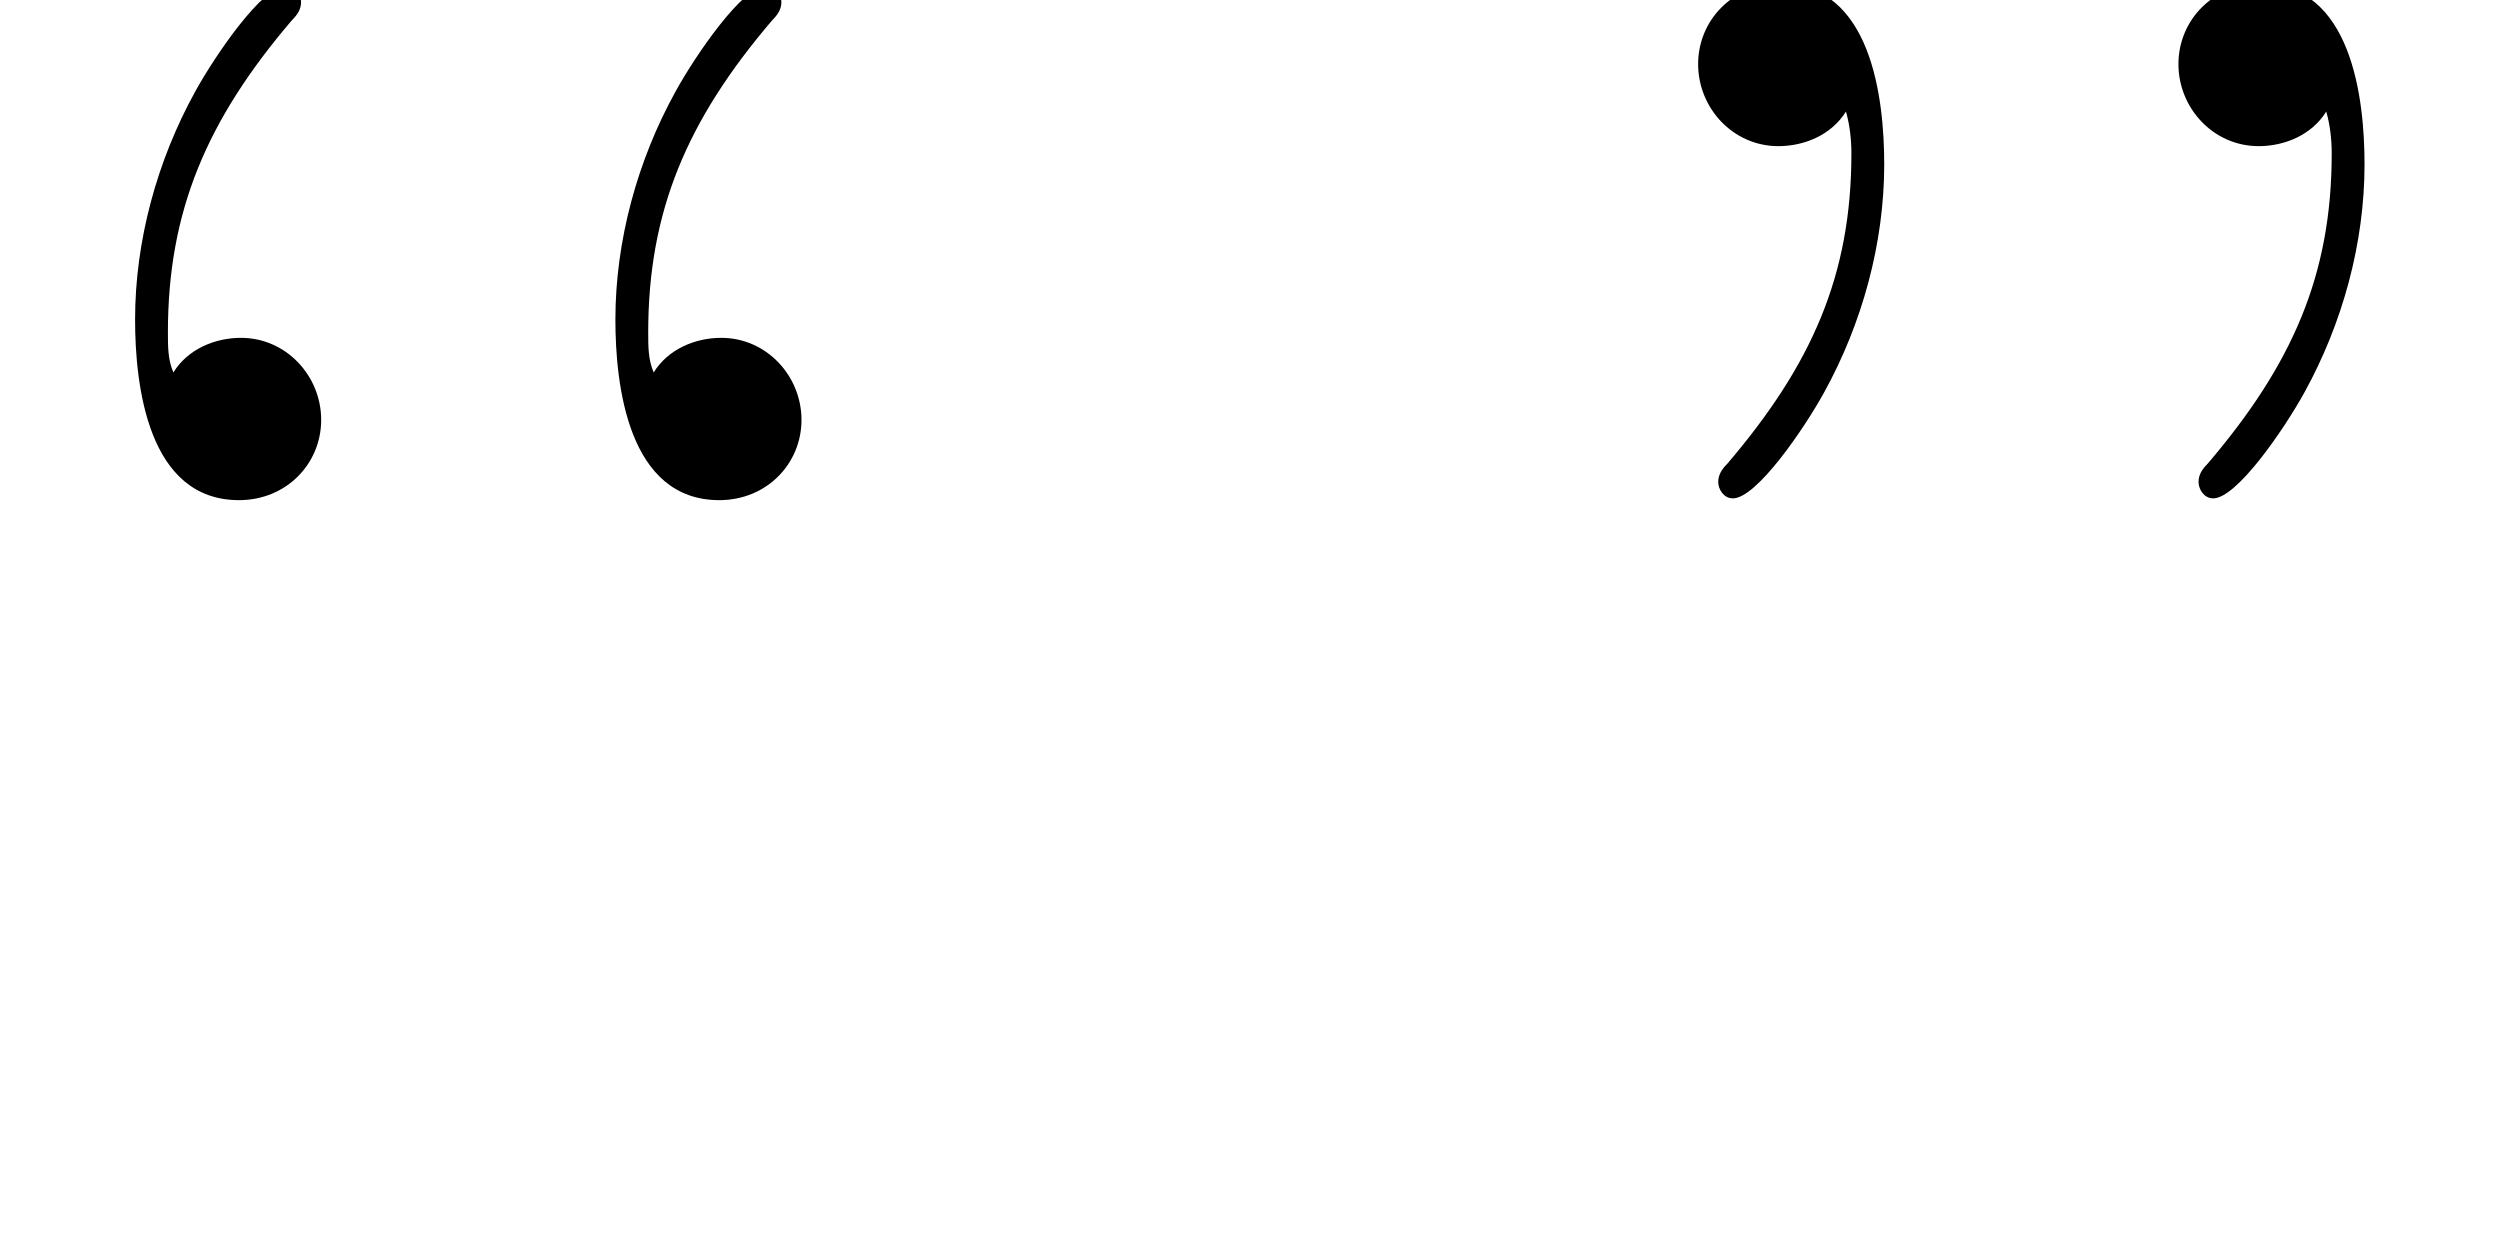 <?xml version='1.0'?>
<!-- This file was generated by dvisvgm 1.9.2 -->
<svg height='9.843pt' version='1.1' viewBox='-1.898 -9.843 19.654 9.843' width='19.654pt' xmlns='http://www.w3.org/2000/svg' xmlns:xlink='http://www.w3.org/1999/xlink'>
<defs>
<path d='M2.41 -8.966C2.439 -8.866 2.453 -8.751 2.453 -8.636C2.453 -7.675 2.138 -6.972 1.478 -6.198C1.435 -6.155 1.406 -6.111 1.406 -6.054S1.449 -5.925 1.521 -5.925C1.707 -5.925 2.08 -6.47 2.238 -6.757C2.539 -7.302 2.711 -7.933 2.711 -8.55C2.711 -9.067 2.611 -9.971 1.894 -9.971C1.521 -9.971 1.248 -9.684 1.248 -9.339S1.521 -8.694 1.879 -8.694C2.08 -8.694 2.295 -8.78 2.41 -8.966Z' id='g0-39'/>
<path d='M1.363 -6.915C1.32 -7.015 1.32 -7.116 1.32 -7.23C1.32 -8.177 1.621 -8.895 2.295 -9.684C2.338 -9.727 2.367 -9.77 2.367 -9.827S2.324 -9.956 2.252 -9.956C2.066 -9.956 1.693 -9.411 1.535 -9.124C1.234 -8.579 1.062 -7.948 1.062 -7.331C1.062 -6.814 1.162 -5.911 1.879 -5.911C2.252 -5.911 2.525 -6.198 2.525 -6.542S2.252 -7.187 1.894 -7.187C1.693 -7.187 1.478 -7.101 1.363 -6.915Z' id='g0-96'/>
</defs>
<g id='page1'>
<use x='-1.898' xlink:href='#g0-96' y='0'/>
<use x='1.878' xlink:href='#g0-96' y='0'/>
<use x='10.204' xlink:href='#g0-39' y='0'/>
<use x='13.98' xlink:href='#g0-39' y='0'/>
</g>
</svg>
